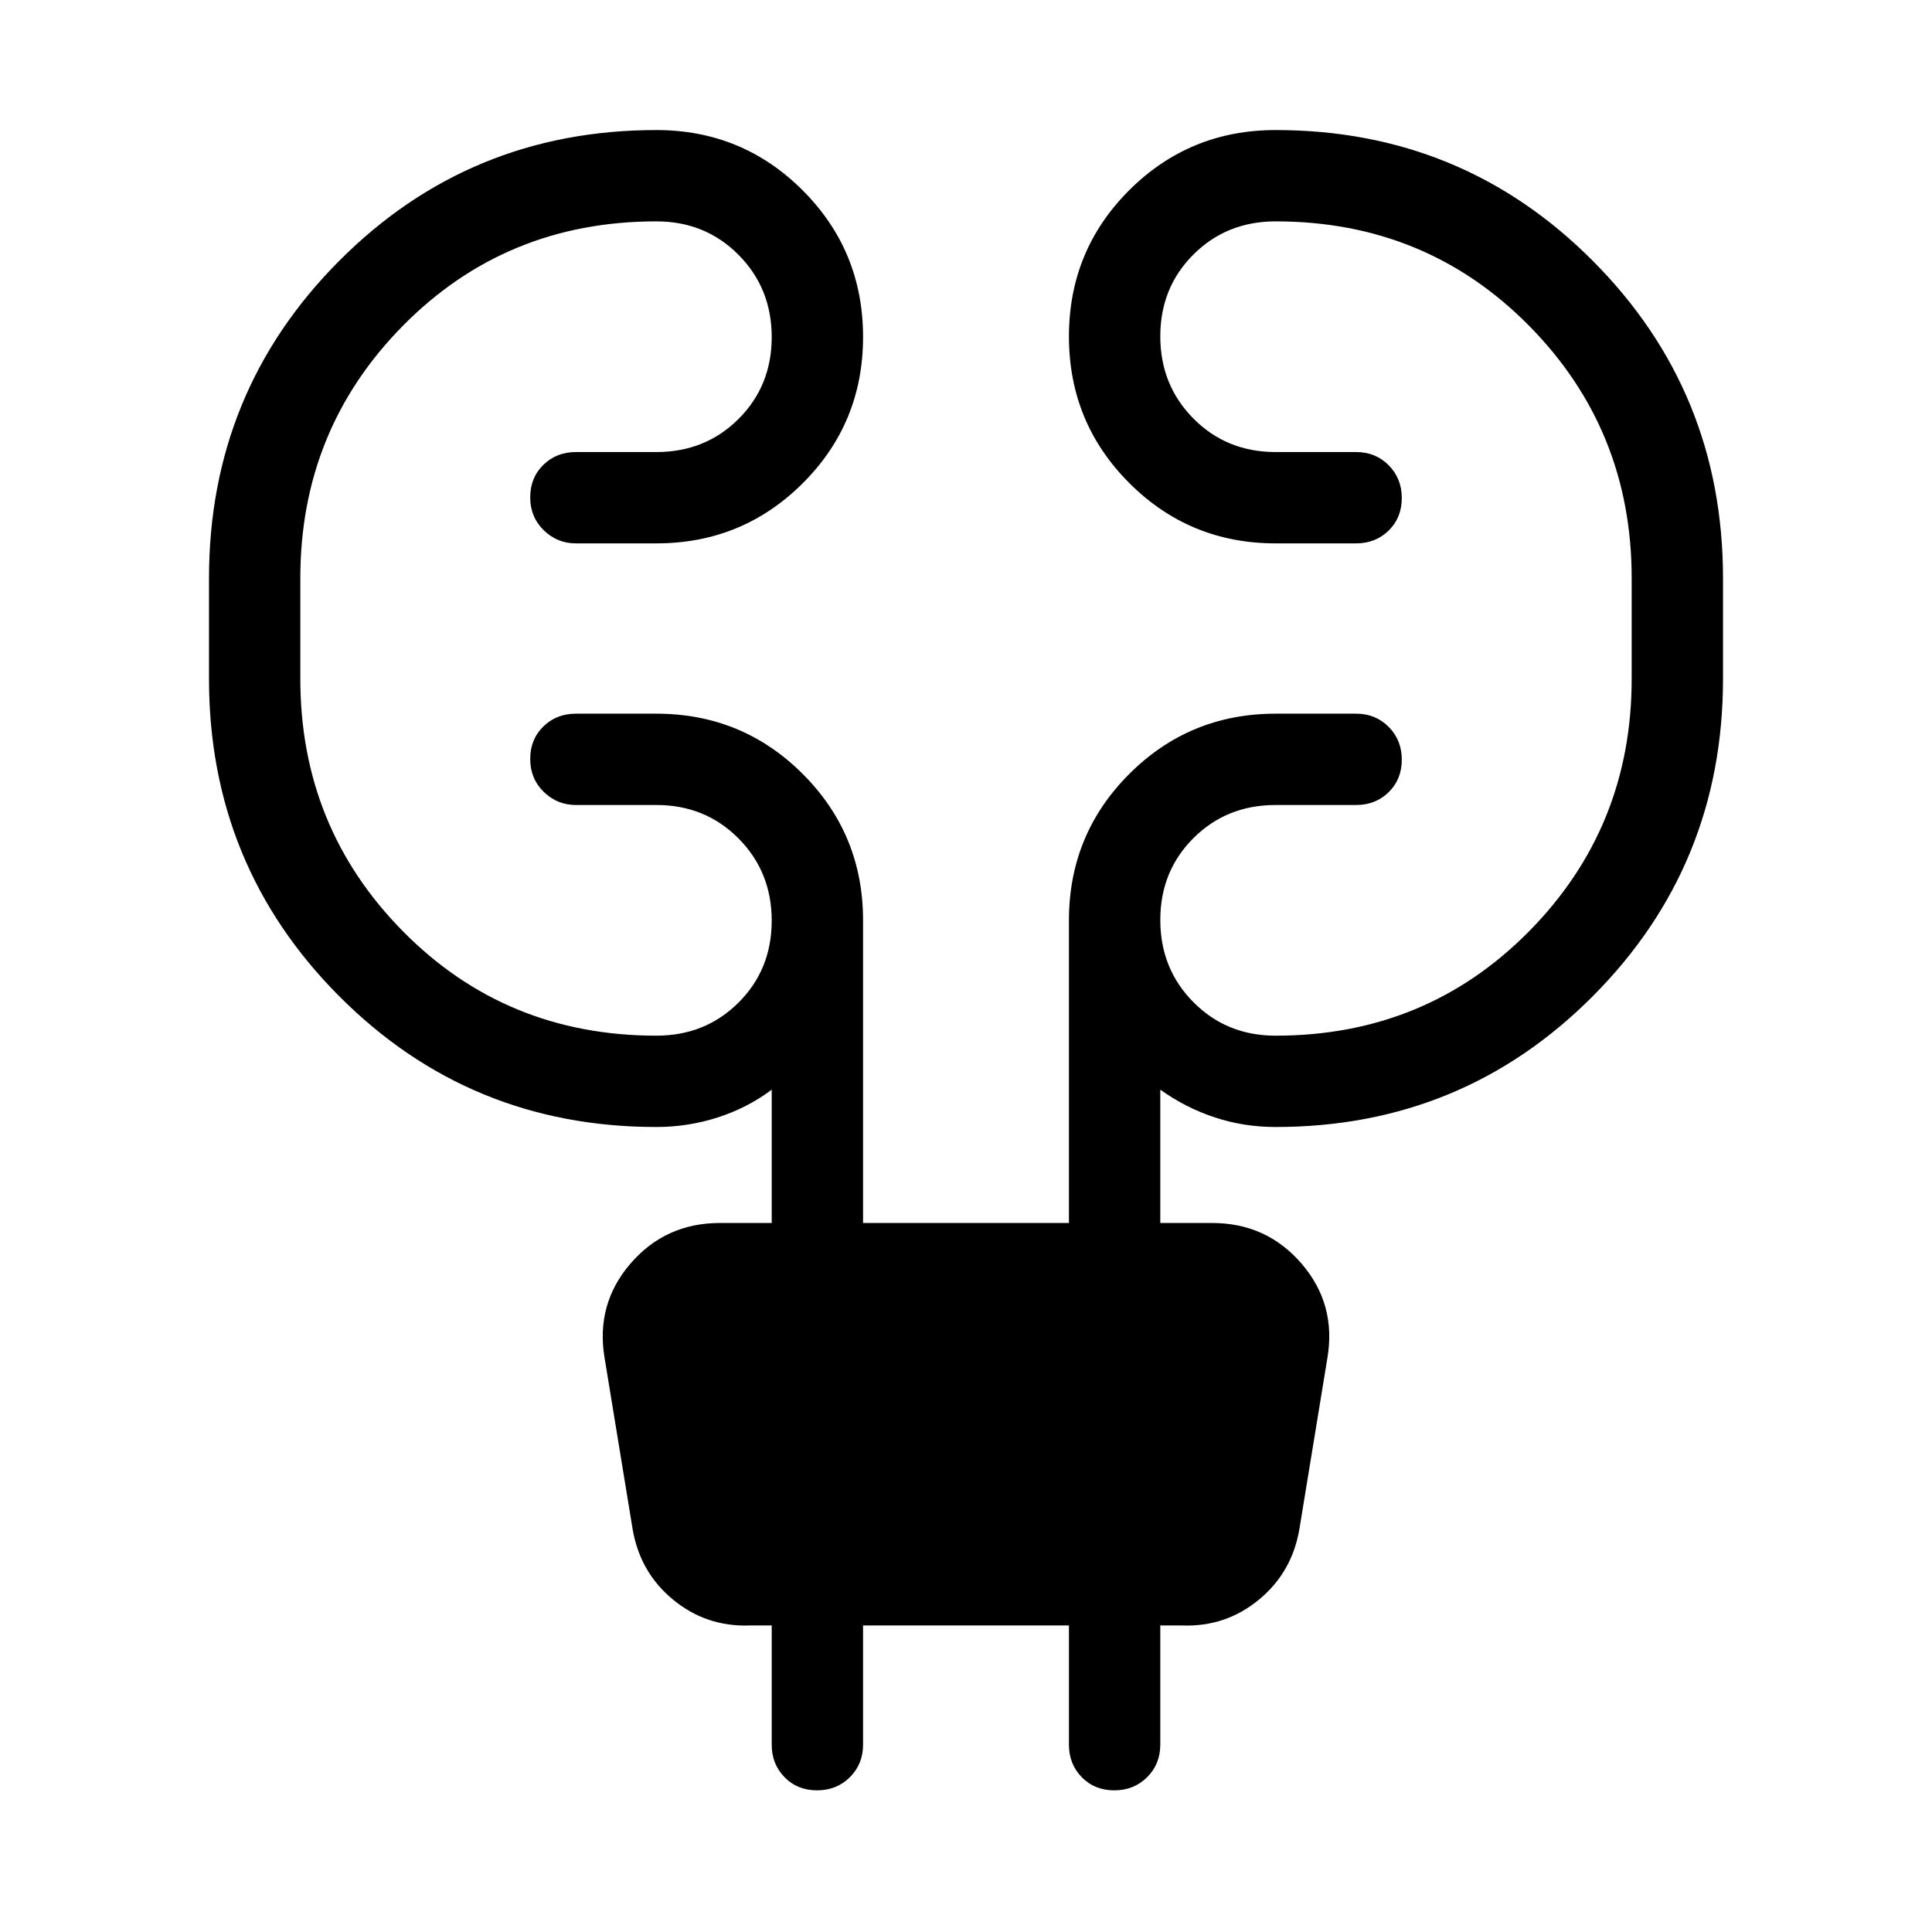 <svg xmlns="http://www.w3.org/2000/svg" width="48" height="48" viewBox="0 -960 960 960"><path d="M428.85-152.31v59.23q0 9.67-6.56 16.18t-16.31 6.51q-9.75 0-16.13-6.51-6.39-6.51-6.39-16.18v-59.23h-10.92q-21.62.77-38.12-12.85-16.5-13.61-20.11-35.23L300.46-285q-4.61-26.85 12.78-47.08 17.39-20.23 44.53-20.23h25.69v-66.23q-12.15 9.08-26.88 13.81-14.73 4.73-30.43 4.73-92.84 0-157.57-64.96-64.73-64.96-64.73-157.73v-50q0-92.77 64.73-157.73t157.57-64.96q42.76 0 72.73 30 29.97 30 29.97 72.81 0 42.8-29.97 72.69Q368.91-690 326.15-690h-40q-9.3 0-16-6.56-6.69-6.56-6.69-16.31 0-9.74 6.51-16.13 6.51-6.38 16.18-6.38h40q24.33 0 40.82-16.44 16.49-16.44 16.49-40.7 0-24.25-16.49-40.86Q350.48-850 326.15-850q-74.63 0-125.77 51.69-51.15 51.7-51.15 125.62v50q0 73.92 51.15 125.61 51.14 51.7 125.77 51.7 24.33 0 40.82-16.44 16.49-16.44 16.49-40.7 0-24.25-16.49-40.86Q350.48-560 326.15-560h-40q-9.3 0-16-6.56-6.69-6.56-6.69-16.31 0-9.74 6.51-16.13 6.51-6.38 16.18-6.38h40q42.76 0 72.73 29.96 29.97 29.97 29.97 72.73v150.38h102.3v-150.38q0-42.76 29.97-72.73 29.97-29.96 72.73-29.96h40q9.67 0 16.18 6.56t6.51 16.3q0 9.75-6.51 16.14-6.51 6.38-16.18 6.38h-40q-24.33 0-40.82 16.44-16.49 16.44-16.49 40.69 0 24.26 16.49 40.87 16.49 16.62 40.82 16.62 74.63 0 125.77-51.7 51.15-51.69 51.15-125.61v-50q0-73.92-51.15-125.62Q708.48-850 633.85-850q-24.33 0-40.82 16.44-16.49 16.44-16.49 40.69 0 24.26 16.49 40.87 16.49 16.62 40.82 16.62h40q9.67 0 16.18 6.56t6.51 16.3q0 9.75-6.51 16.14-6.51 6.38-16.18 6.38h-40q-42.76 0-72.73-30-29.97-30-29.97-72.81 0-42.8 29.97-72.69 29.97-29.88 72.73-29.88 92.84 0 157.57 64.96 64.73 64.96 64.73 157.73v50q0 92.77-64.73 157.73T633.85-400q-15.7 0-30.12-4.73-14.42-4.73-27.19-13.81v66.23h25.69q27.14 0 44.53 20.23T659.54-285l-13.85 84.61q-3.61 21.62-20.11 35.23-16.5 13.62-38.12 12.85h-10.92v59.23q0 9.67-6.56 16.18t-16.31 6.51q-9.75 0-16.13-6.51-6.39-6.51-6.39-16.18v-59.23h-102.3Z"/></svg>